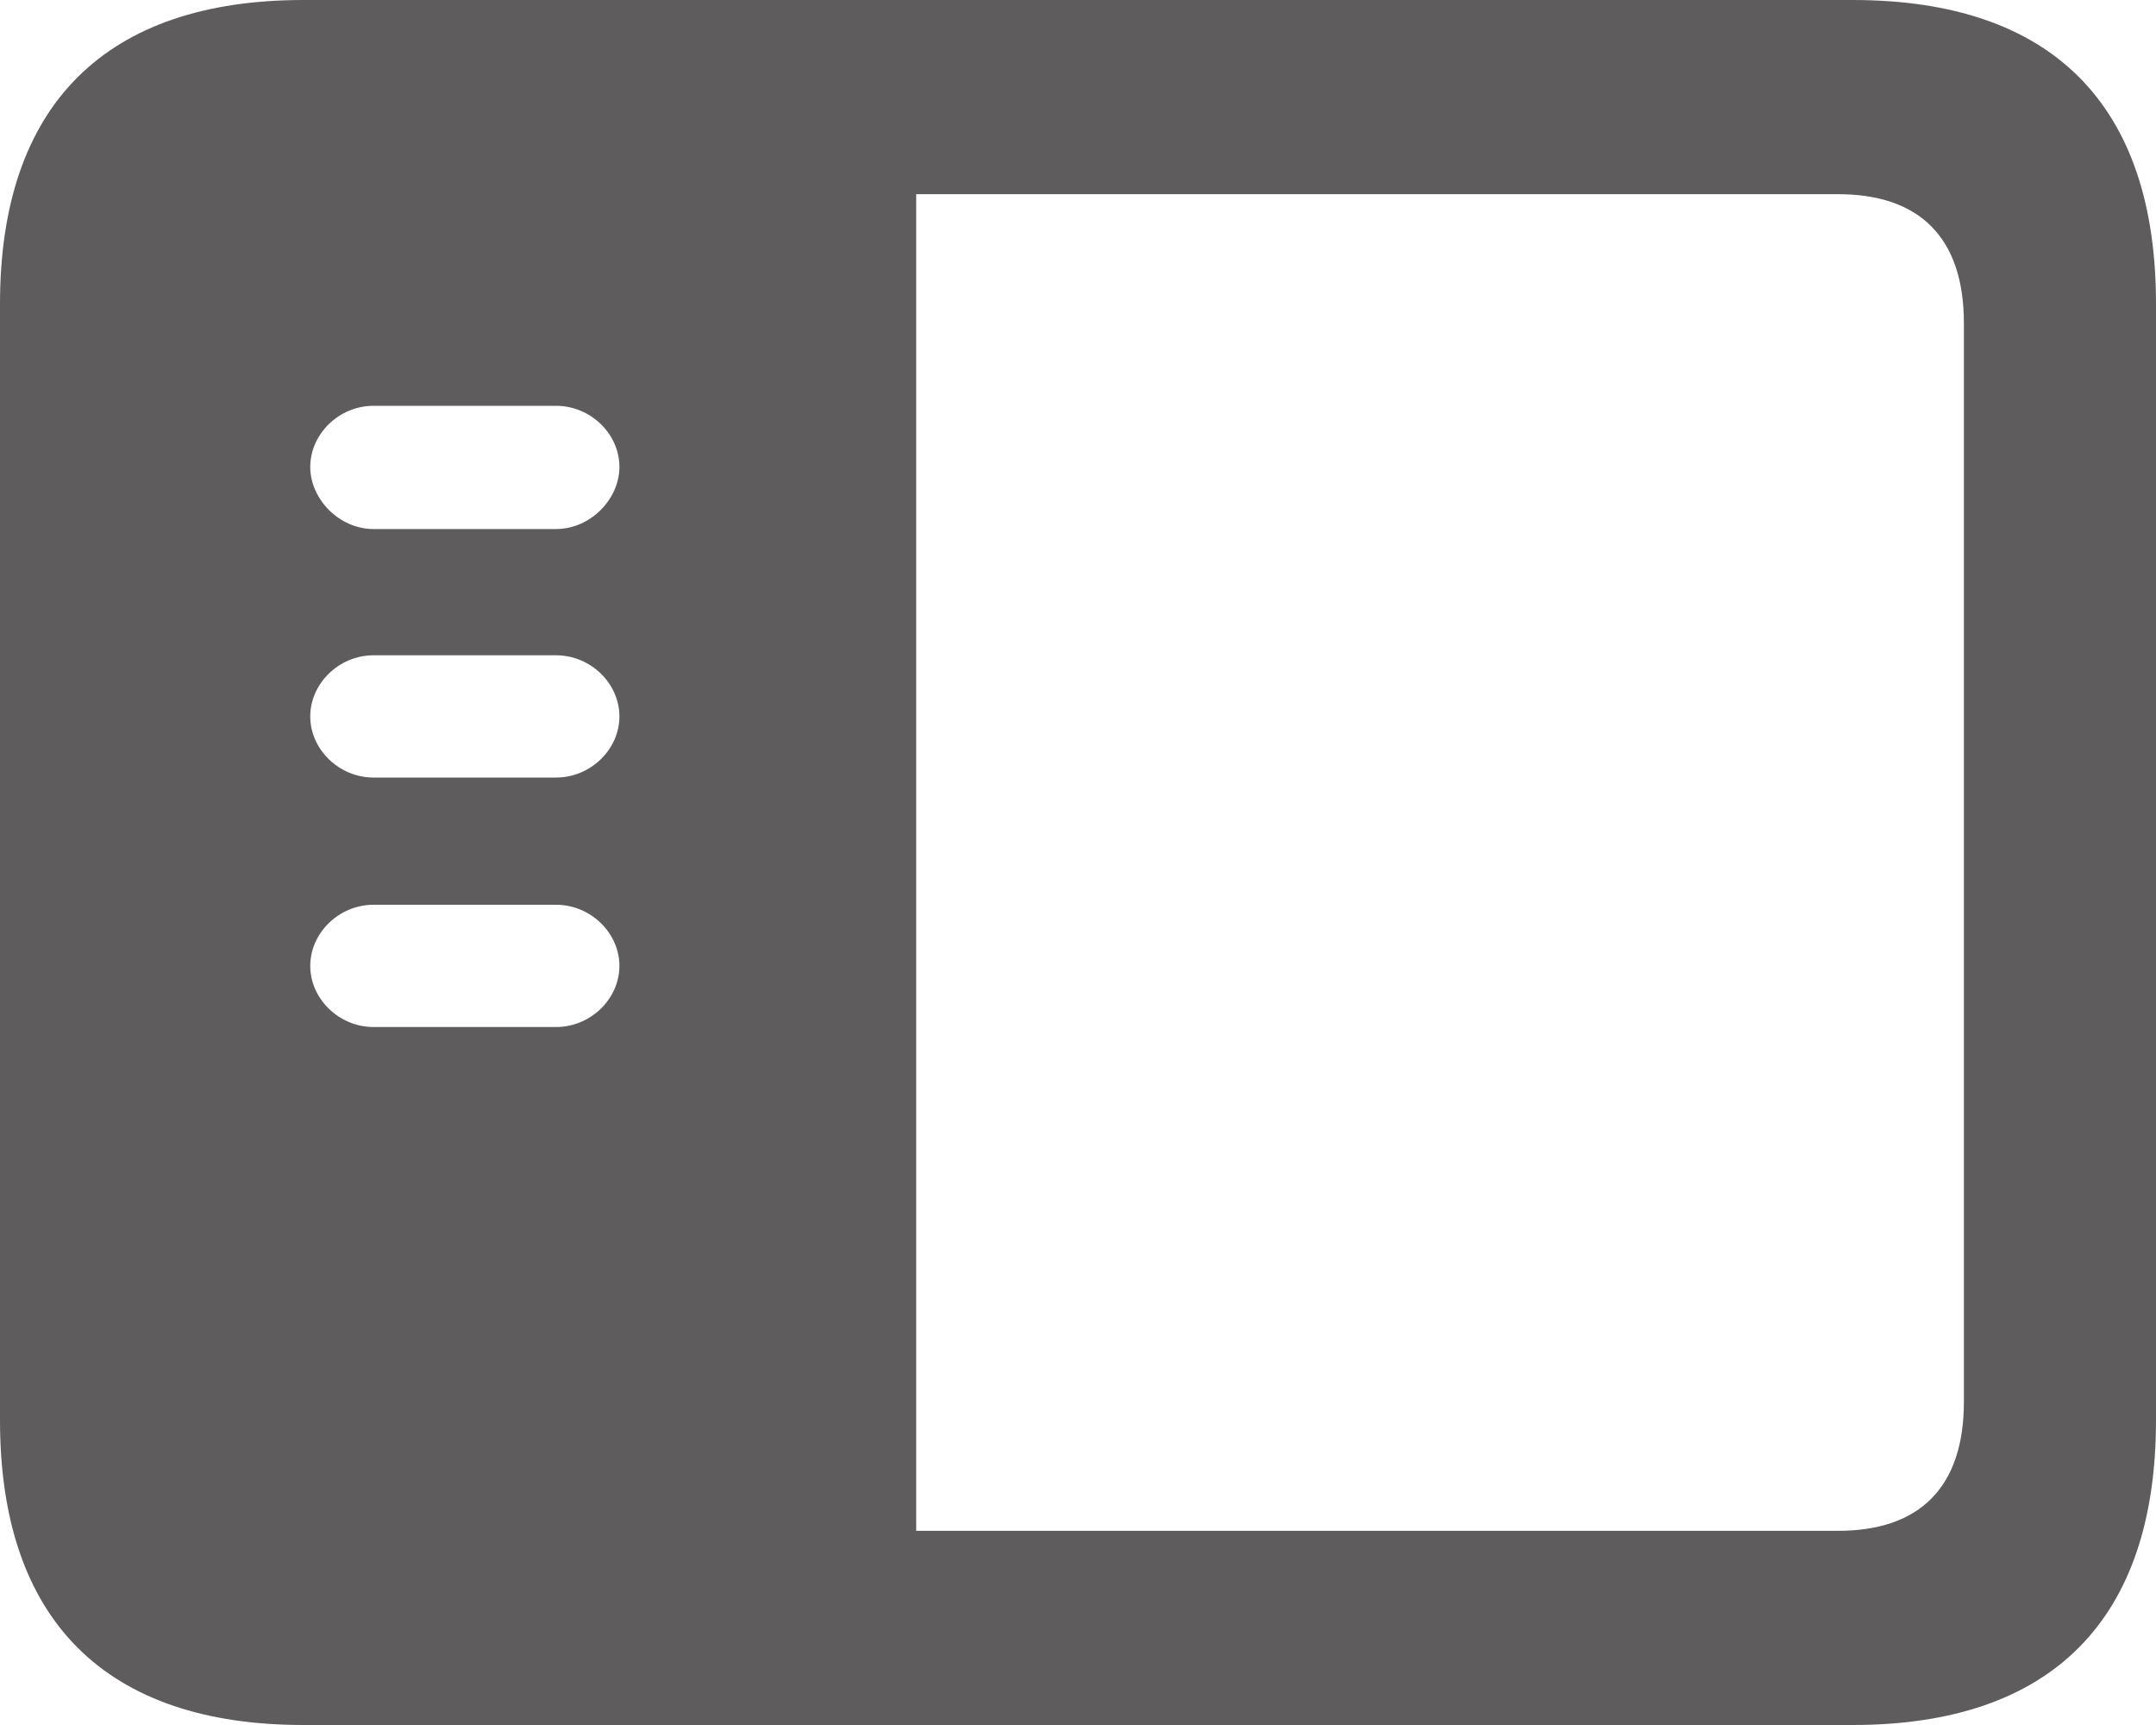 <svg width="20px" height="16px" viewBox="0 0 20 16" version="1.1" xmlns="http://www.w3.org/2000/svg" xmlns:xlink="http://www.w3.org/1999/xlink">
    <g stroke="none" stroke-width="1" fill="none" fill-rule="evenodd">
        <g id="􀏚" fill="#5E5C5C" fill-rule="nonzero">
            <path d="M17.185,0 C19.038,0 20,0.972 20,2.818 L20,13.173 C20,15.019 19.038,16 17.185,16 L2.815,16 C0.98,16 0,15.028 0,13.173 L0,2.818 C0,0.972 0.98,0 2.815,0 Z M17.051,1.801 L8.499,1.801 L8.499,14.199 L17.051,14.199 C17.8,14.199 18.218,13.803 18.218,13.002 L18.218,2.998 C18.218,2.197 17.8,1.801 17.051,1.801 Z M5.158,8.392 L3.465,8.392 C3.145,8.392 2.878,8.653 2.878,8.959 C2.878,9.265 3.145,9.526 3.465,9.526 L5.158,9.526 C5.479,9.526 5.746,9.265 5.746,8.959 C5.746,8.653 5.479,8.392 5.158,8.392 Z M5.158,6.078 L3.465,6.078 C3.145,6.078 2.878,6.339 2.878,6.645 C2.878,6.951 3.145,7.212 3.465,7.212 L5.158,7.212 C5.479,7.212 5.746,6.951 5.746,6.645 C5.746,6.339 5.479,6.078 5.158,6.078 Z M5.158,3.764 L3.465,3.764 C3.145,3.764 2.878,4.025 2.878,4.331 C2.878,4.628 3.145,4.907 3.465,4.907 L5.158,4.907 C5.479,4.907 5.746,4.628 5.746,4.331 C5.746,4.025 5.479,3.764 5.158,3.764 Z" id="Shape"></path>
        </g>
    </g>
</svg>